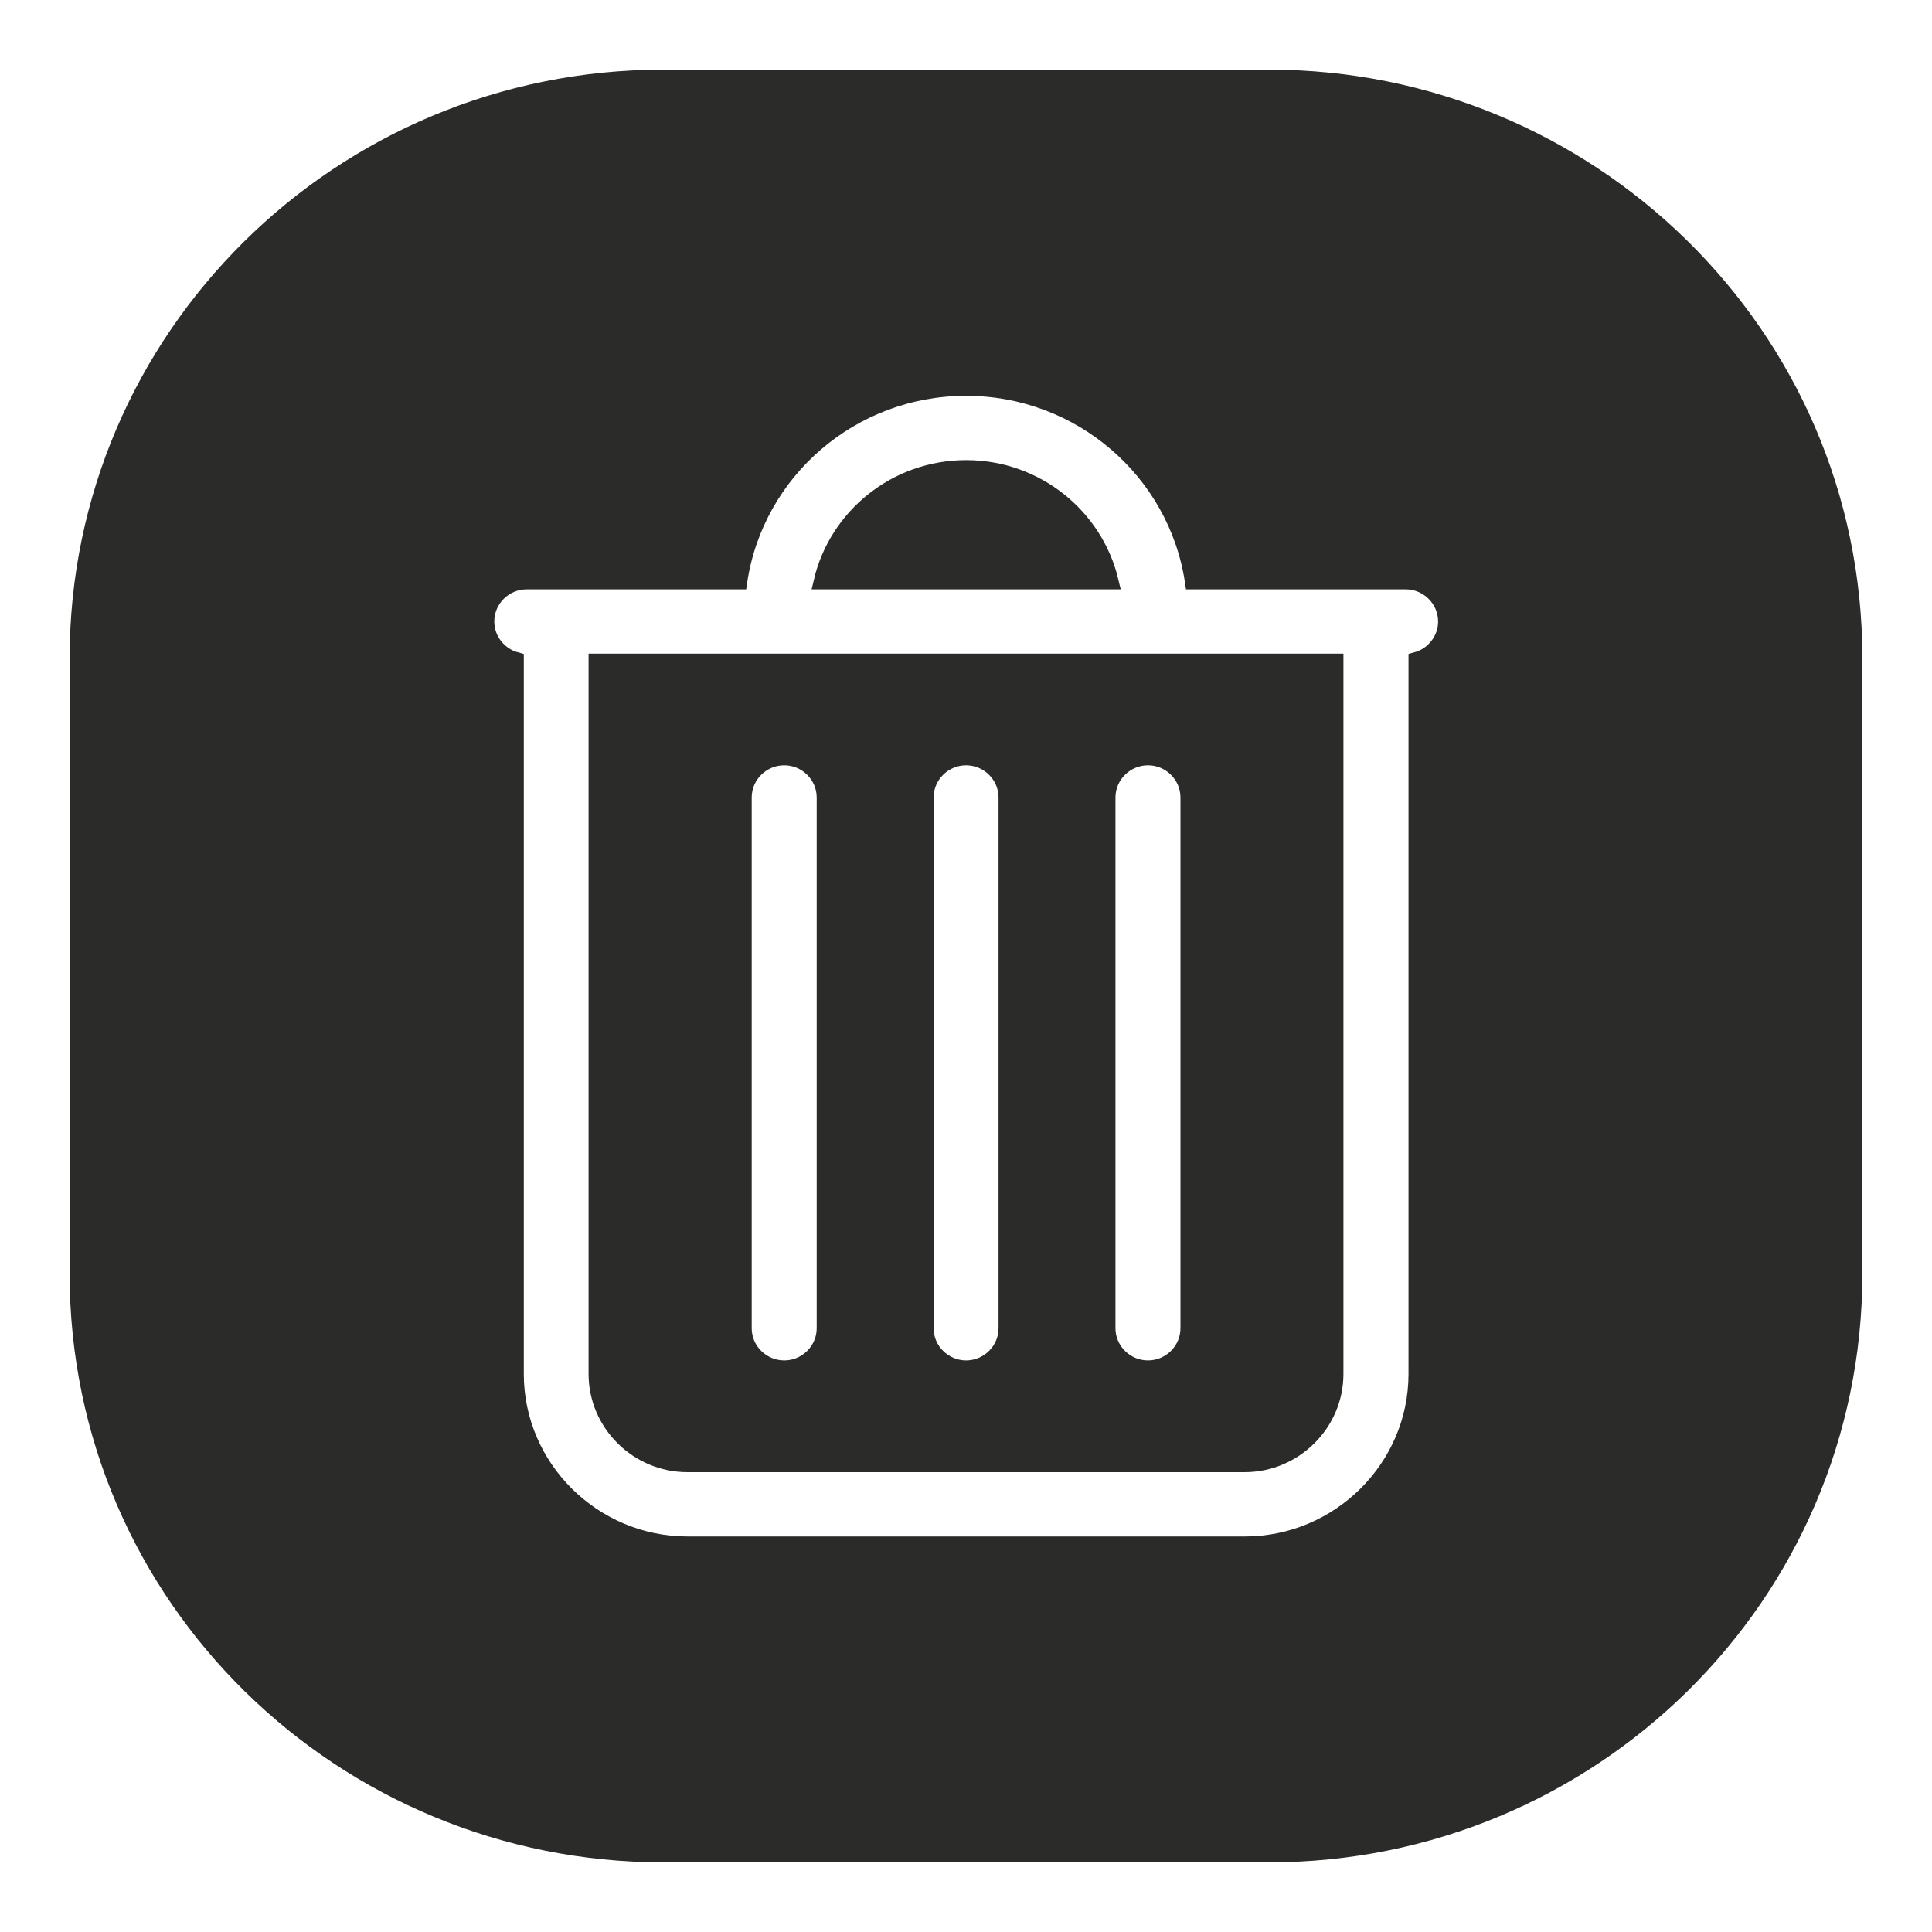 <svg width="25" height="25" viewBox="0 0 25 25" fill="none" xmlns="http://www.w3.org/2000/svg">
<path fill-rule="evenodd" clip-rule="evenodd" d="M1 8.518V16.482C1 20.684 4.441 24 8.58 24H16.422C20.577 24 24 20.668 24 16.482V8.518C24 4.309 20.55 1 16.422 1H8.58C4.4 1 1 4.365 1 8.518ZM6.814 7.527H9.57C9.783 6.099 11.024 5.023 12.501 5.023C13.978 5.023 15.219 6.101 15.432 7.527H18.189C18.474 7.527 18.708 7.758 18.708 8.042C18.708 8.278 18.544 8.479 18.325 8.538V17.779C18.325 18.99 17.326 19.981 16.106 19.981H8.898C7.678 19.981 6.679 18.99 6.679 17.779V8.538C6.46 8.479 6.297 8.278 6.297 8.042C6.297 7.758 6.53 7.527 6.816 7.527H6.814ZM12.501 6.053C11.597 6.053 10.826 6.675 10.627 7.527H14.377C14.176 6.675 13.407 6.053 12.503 6.053H12.501ZM15.374 10.319V17.188C15.374 17.471 15.14 17.703 14.855 17.703C14.569 17.703 14.335 17.471 14.335 17.188V10.319C14.335 10.036 14.569 9.804 14.855 9.804C15.14 9.804 15.374 10.036 15.374 10.319ZM17.285 8.557H7.715V17.779C7.715 18.423 8.247 18.951 8.896 18.951H16.104C16.753 18.951 17.285 18.423 17.285 17.779V8.557ZM13.02 10.319V17.188C13.02 17.471 12.786 17.703 12.501 17.703C12.216 17.703 11.982 17.471 11.982 17.188V10.319C11.982 10.036 12.216 9.804 12.501 9.804C12.786 9.804 13.02 10.036 13.02 10.319ZM10.667 10.319V17.188C10.667 17.471 10.433 17.703 10.148 17.703C9.862 17.703 9.628 17.471 9.628 17.188V10.319C9.628 10.036 9.862 9.804 10.148 9.804C10.433 9.804 10.667 10.036 10.667 10.319Z" fill="#2B2B2A" stroke="#2B2B2A" stroke-width="0.198" stroke-miterlimit="22.926"/>
</svg>

